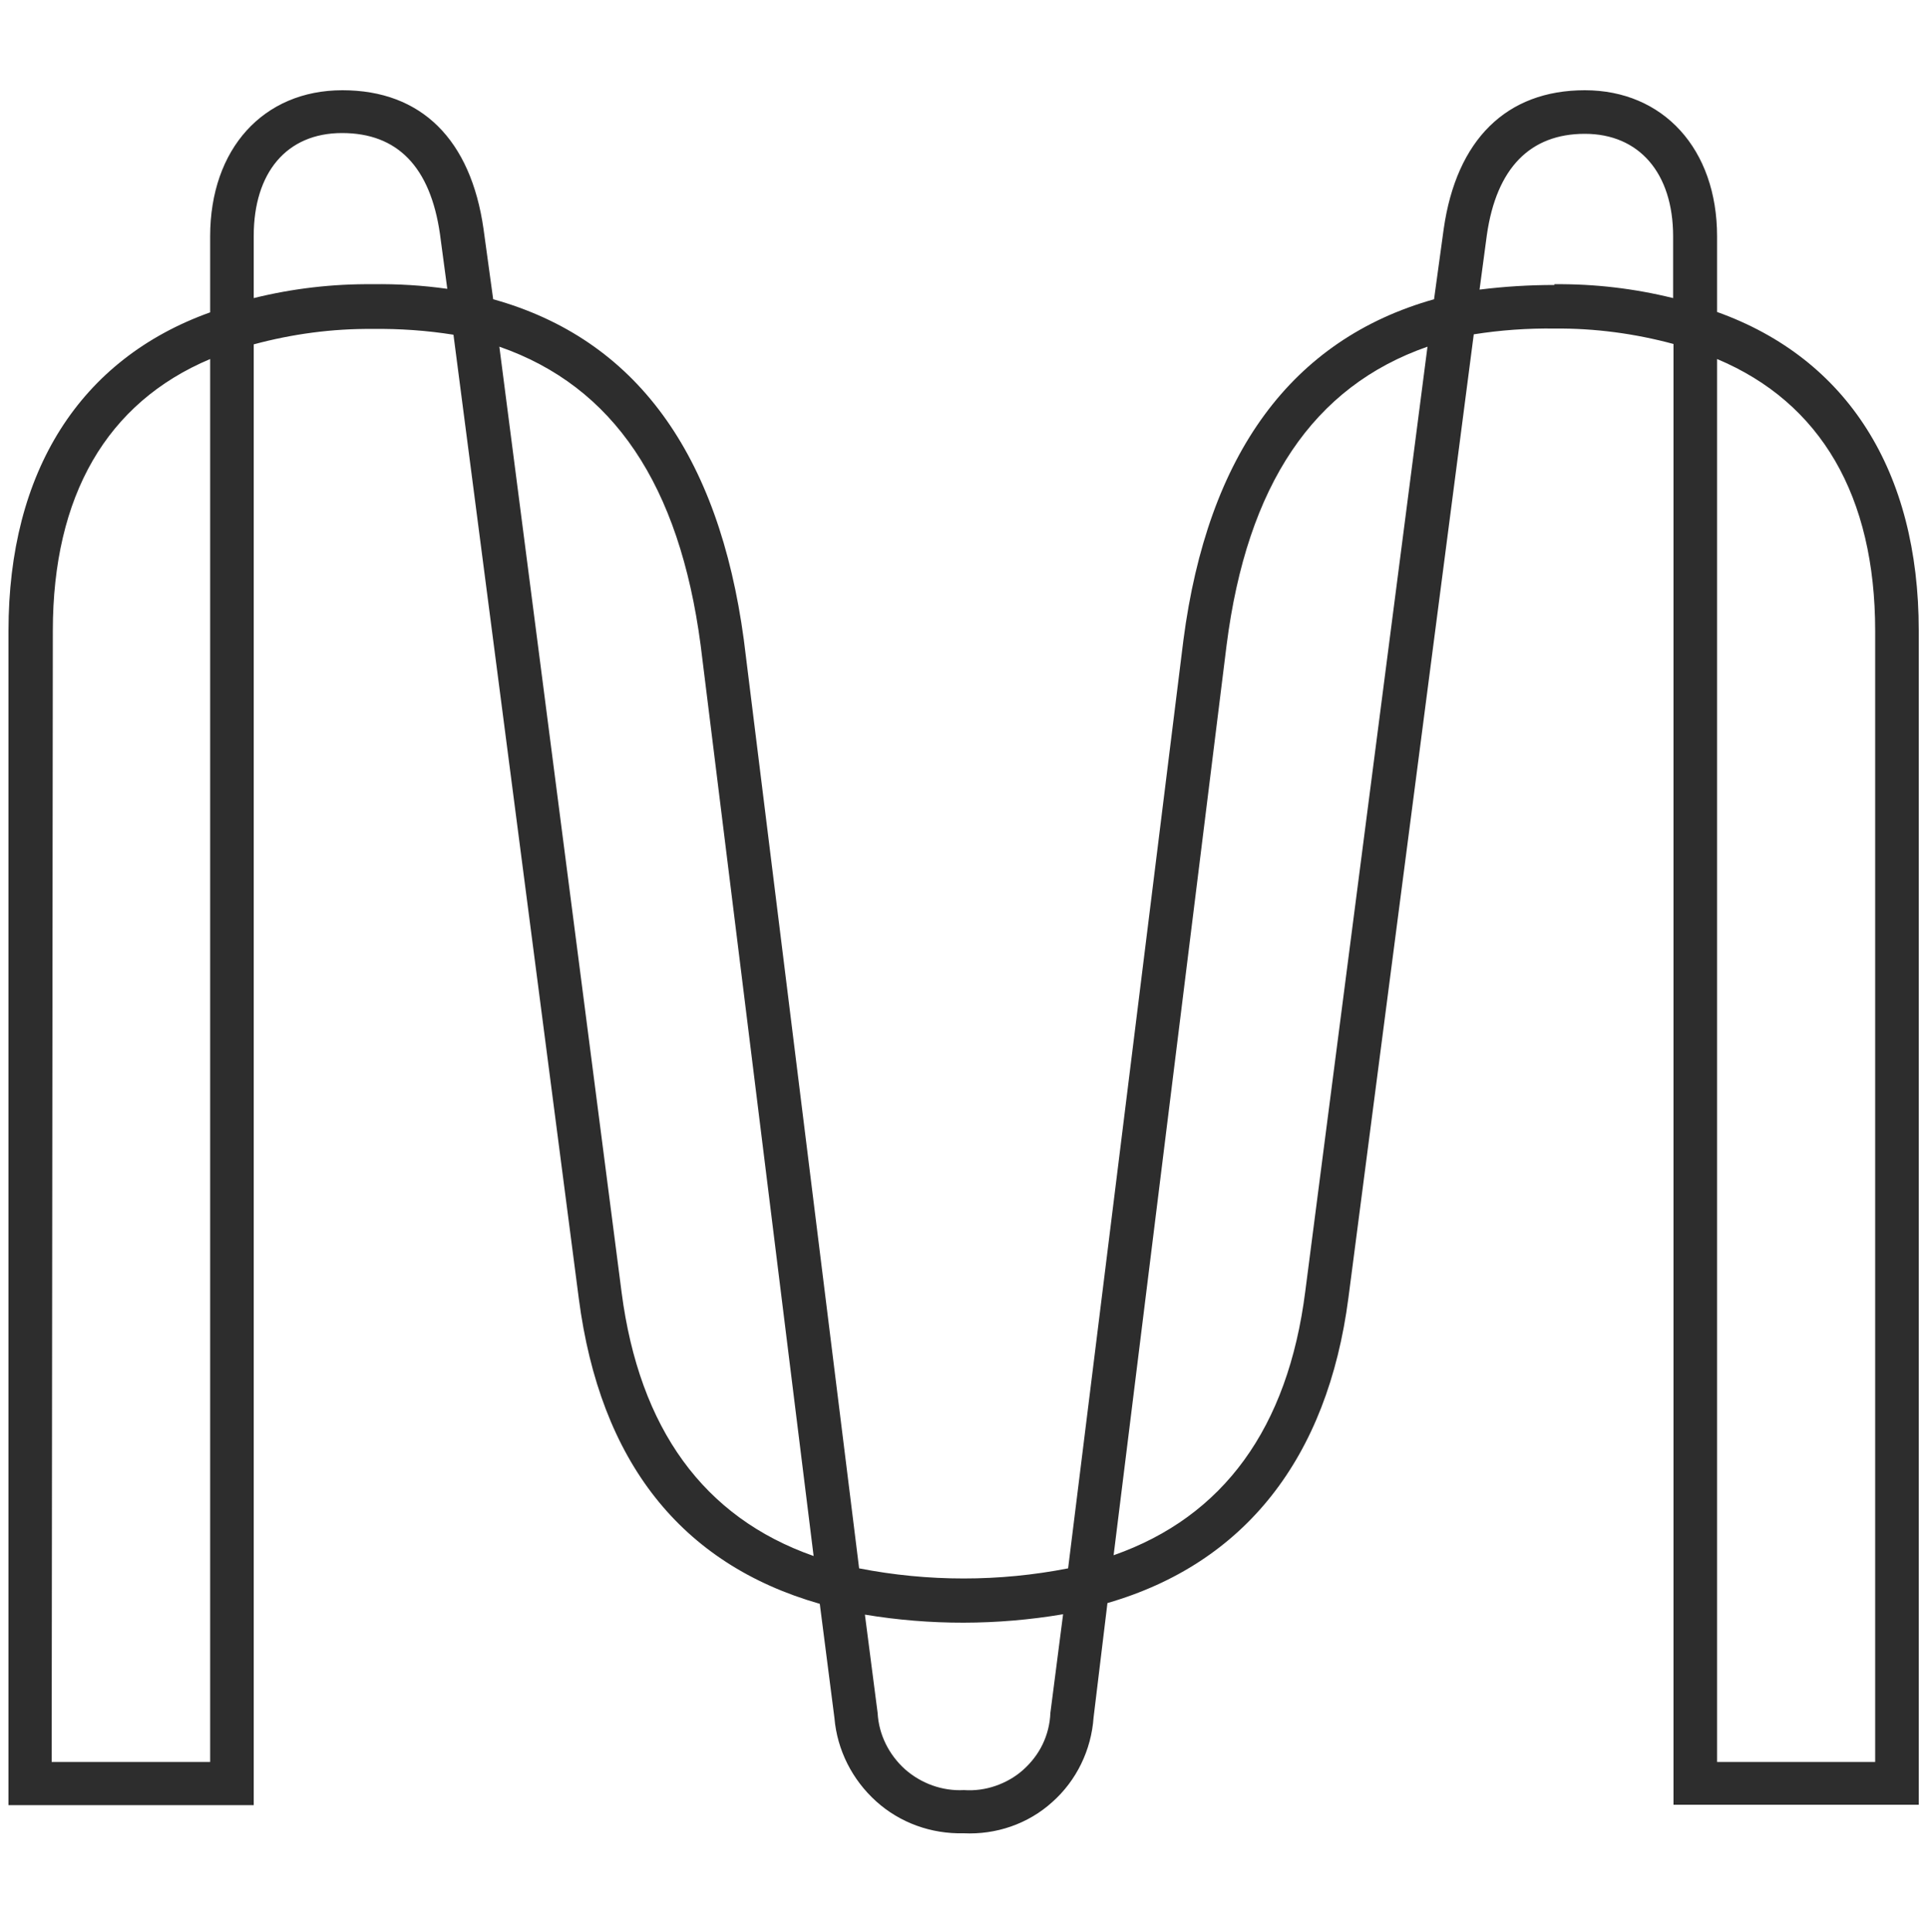 <svg width="500" height="501" viewBox="0 0 500 501" fill="none" xmlns="http://www.w3.org/2000/svg">
<path d="M249.9 475.4C241.5 475.6 233.4 472.7 227.2 467.1C221 461.5 217.1 453.8 216.4 445.5L212.6 415.9C176.6 405.6 155.6 379 150.1 336.7L117.6 86.8C110.7 85.7 103.6 85.2 96.6 85.3C86.2 85.2 75.8 86.6 65.8 89.3V468.1H2.2V163.6C2.2 122.3 20.7 93.1 54.5 81V61.3C54.5 38.6 68.3 23.4 88.8 23.4C109.3 23.4 122.1 36.2 125.4 59.4L127.9 77.6C164.9 87.9 186.4 117.7 192.9 165.9L222.8 406.7C240.7 410.2 259.1 410.2 277 406.7L306.9 166C313.2 117.7 335 88 371.9 77.6L374.4 59.4C377.7 36.2 390.7 23.4 411 23.4C431.3 23.4 445.3 38.6 445.3 61.3V80.9C479.1 93 497.6 122.2 497.6 163.5V468H434V89.2C424 86.5 413.6 85.1 403.2 85.2C396.2 85.1 389.1 85.6 382.2 86.7L349.7 336.5C344.3 378.1 322.8 405.4 287.2 415.7L283.6 445.4C283 453.8 279.2 461.7 272.9 467.3C266.6 473 258.3 475.8 249.9 475.4ZM224.3 418.7L227.6 444.2C227.9 449.8 230.5 455 234.7 458.8C238.9 462.5 244.4 464.5 250 464.2C252.8 464.4 255.6 464 258.2 463.1C260.8 462.2 263.3 460.8 265.4 458.9C267.5 457 269.2 454.8 270.4 452.3C271.6 449.8 272.3 447 272.4 444.2L275.7 418.6C258.5 421.5 241.2 421.5 224.3 418.7ZM445.3 456.9H486.3V163.6C486.3 128.6 472.2 104.4 445.3 93.1V456.9ZM13.4 456.9H54.5V93.1C27.7 104.4 13.7 128.5 13.7 163.6L13.4 456.9ZM129.5 89.9L161.2 335.1C165.8 370.5 182.5 393.5 211 403.5L181.7 167.3C176.2 125.7 159.1 100.2 129.5 89.9ZM370.2 89.9C340.6 100.2 323.4 125.7 318.1 167.3L288.8 403.3C317.3 393.3 334 370.3 338.5 334.9L370.2 89.9ZM65.8 77.3C75.9 74.8 86.3 73.6 96.6 73.7C103.1 73.6 109.6 74 116 74.9L114.1 60.7C111.6 43.3 103.1 34.5 88.7 34.5C74.3 34.5 65.8 44.8 65.8 61.2V77.3ZM403.1 73.7C413.5 73.6 423.8 74.8 433.9 77.3V61.3C433.9 44.9 425.1 34.7 411 34.7C396.9 34.7 388.1 43.5 385.6 60.9L383.7 75.1C390.1 74.3 396.6 73.9 403.1 73.9V73.7Z" fill="#2D2D2D"/>
</svg>
